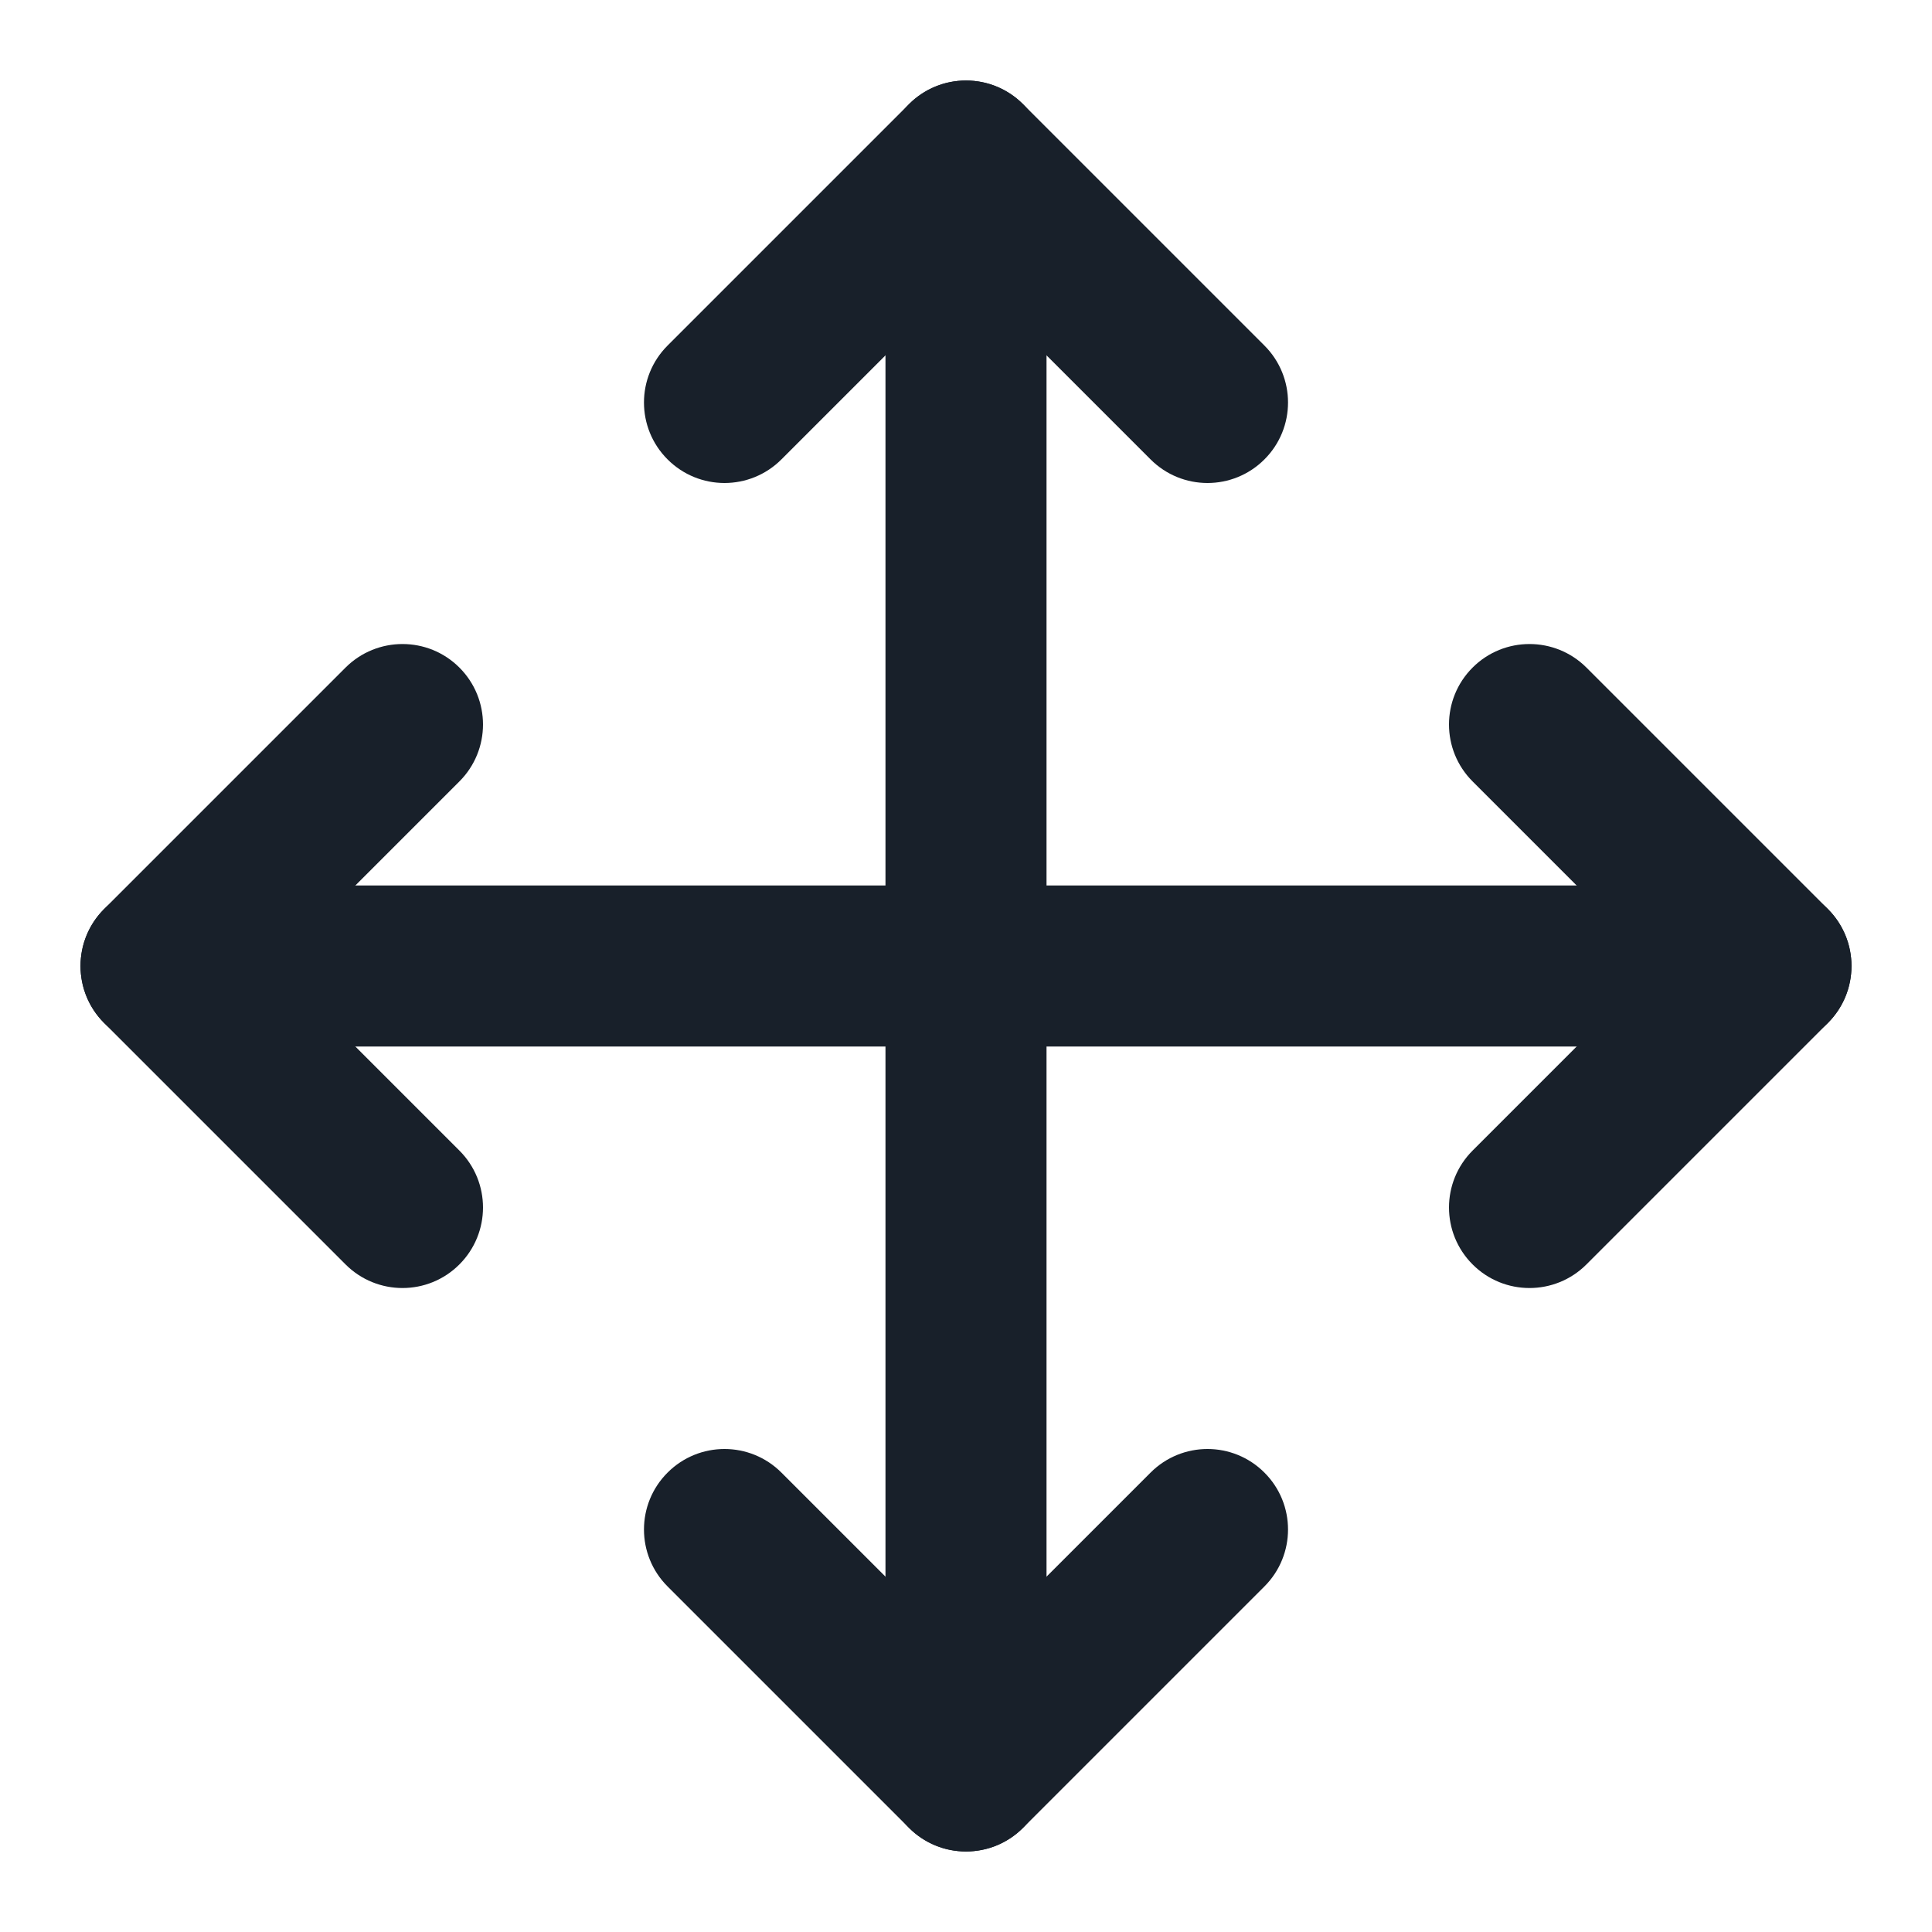 <svg width="28" height="28" viewBox="0 0 28 28" fill="none" xmlns="http://www.w3.org/2000/svg">
<path fill-rule="evenodd" clip-rule="evenodd" d="M6.658 9.675C7.114 10.131 7.114 10.869 6.658 11.325L3.983 14L6.658 16.675C7.114 17.131 7.114 17.869 6.658 18.325C6.203 18.781 5.464 18.781 5.008 18.325L1.508 14.825C1.053 14.369 1.053 13.631 1.508 13.175L5.008 9.675C5.464 9.22 6.203 9.22 6.658 9.675Z" fill="#18202A"/>
<path fill-rule="evenodd" clip-rule="evenodd" d="M13.175 1.508C13.631 1.053 14.369 1.053 14.825 1.508L18.325 5.008C18.781 5.464 18.781 6.203 18.325 6.658C17.869 7.114 17.131 7.114 16.675 6.658L14 3.983L11.325 6.658C10.869 7.114 10.131 7.114 9.675 6.658C9.219 6.203 9.219 5.464 9.675 5.008L13.175 1.508Z" fill="#18202A"/>
<path fill-rule="evenodd" clip-rule="evenodd" d="M9.675 21.342C10.131 20.886 10.869 20.886 11.325 21.342L14 24.017L16.675 21.342C17.131 20.886 17.869 20.886 18.325 21.342C18.781 21.797 18.781 22.536 18.325 22.992L14.825 26.492C14.369 26.947 13.631 26.947 13.175 26.492L9.675 22.992C9.219 22.536 9.219 21.797 9.675 21.342Z" fill="#18202A"/>
<path fill-rule="evenodd" clip-rule="evenodd" d="M21.342 9.675C21.797 9.22 22.536 9.22 22.992 9.675L26.492 13.175C26.947 13.631 26.947 14.369 26.492 14.825L22.992 18.325C22.536 18.781 21.797 18.781 21.342 18.325C20.886 17.869 20.886 17.131 21.342 16.675L24.017 14L21.342 11.325C20.886 10.869 20.886 10.131 21.342 9.675Z" fill="#18202A"/>
<path fill-rule="evenodd" clip-rule="evenodd" d="M1.167 14C1.167 13.356 1.689 12.833 2.333 12.833H25.667C26.311 12.833 26.833 13.356 26.833 14C26.833 14.644 26.311 15.167 25.667 15.167H2.333C1.689 15.167 1.167 14.644 1.167 14Z" fill="#18202A"/>
<path fill-rule="evenodd" clip-rule="evenodd" d="M14 1.167C14.644 1.167 15.167 1.689 15.167 2.333V25.667C15.167 26.311 14.644 26.833 14 26.833C13.356 26.833 12.833 26.311 12.833 25.667V2.333C12.833 1.689 13.356 1.167 14 1.167Z" fill="#18202A"/>
</svg>
